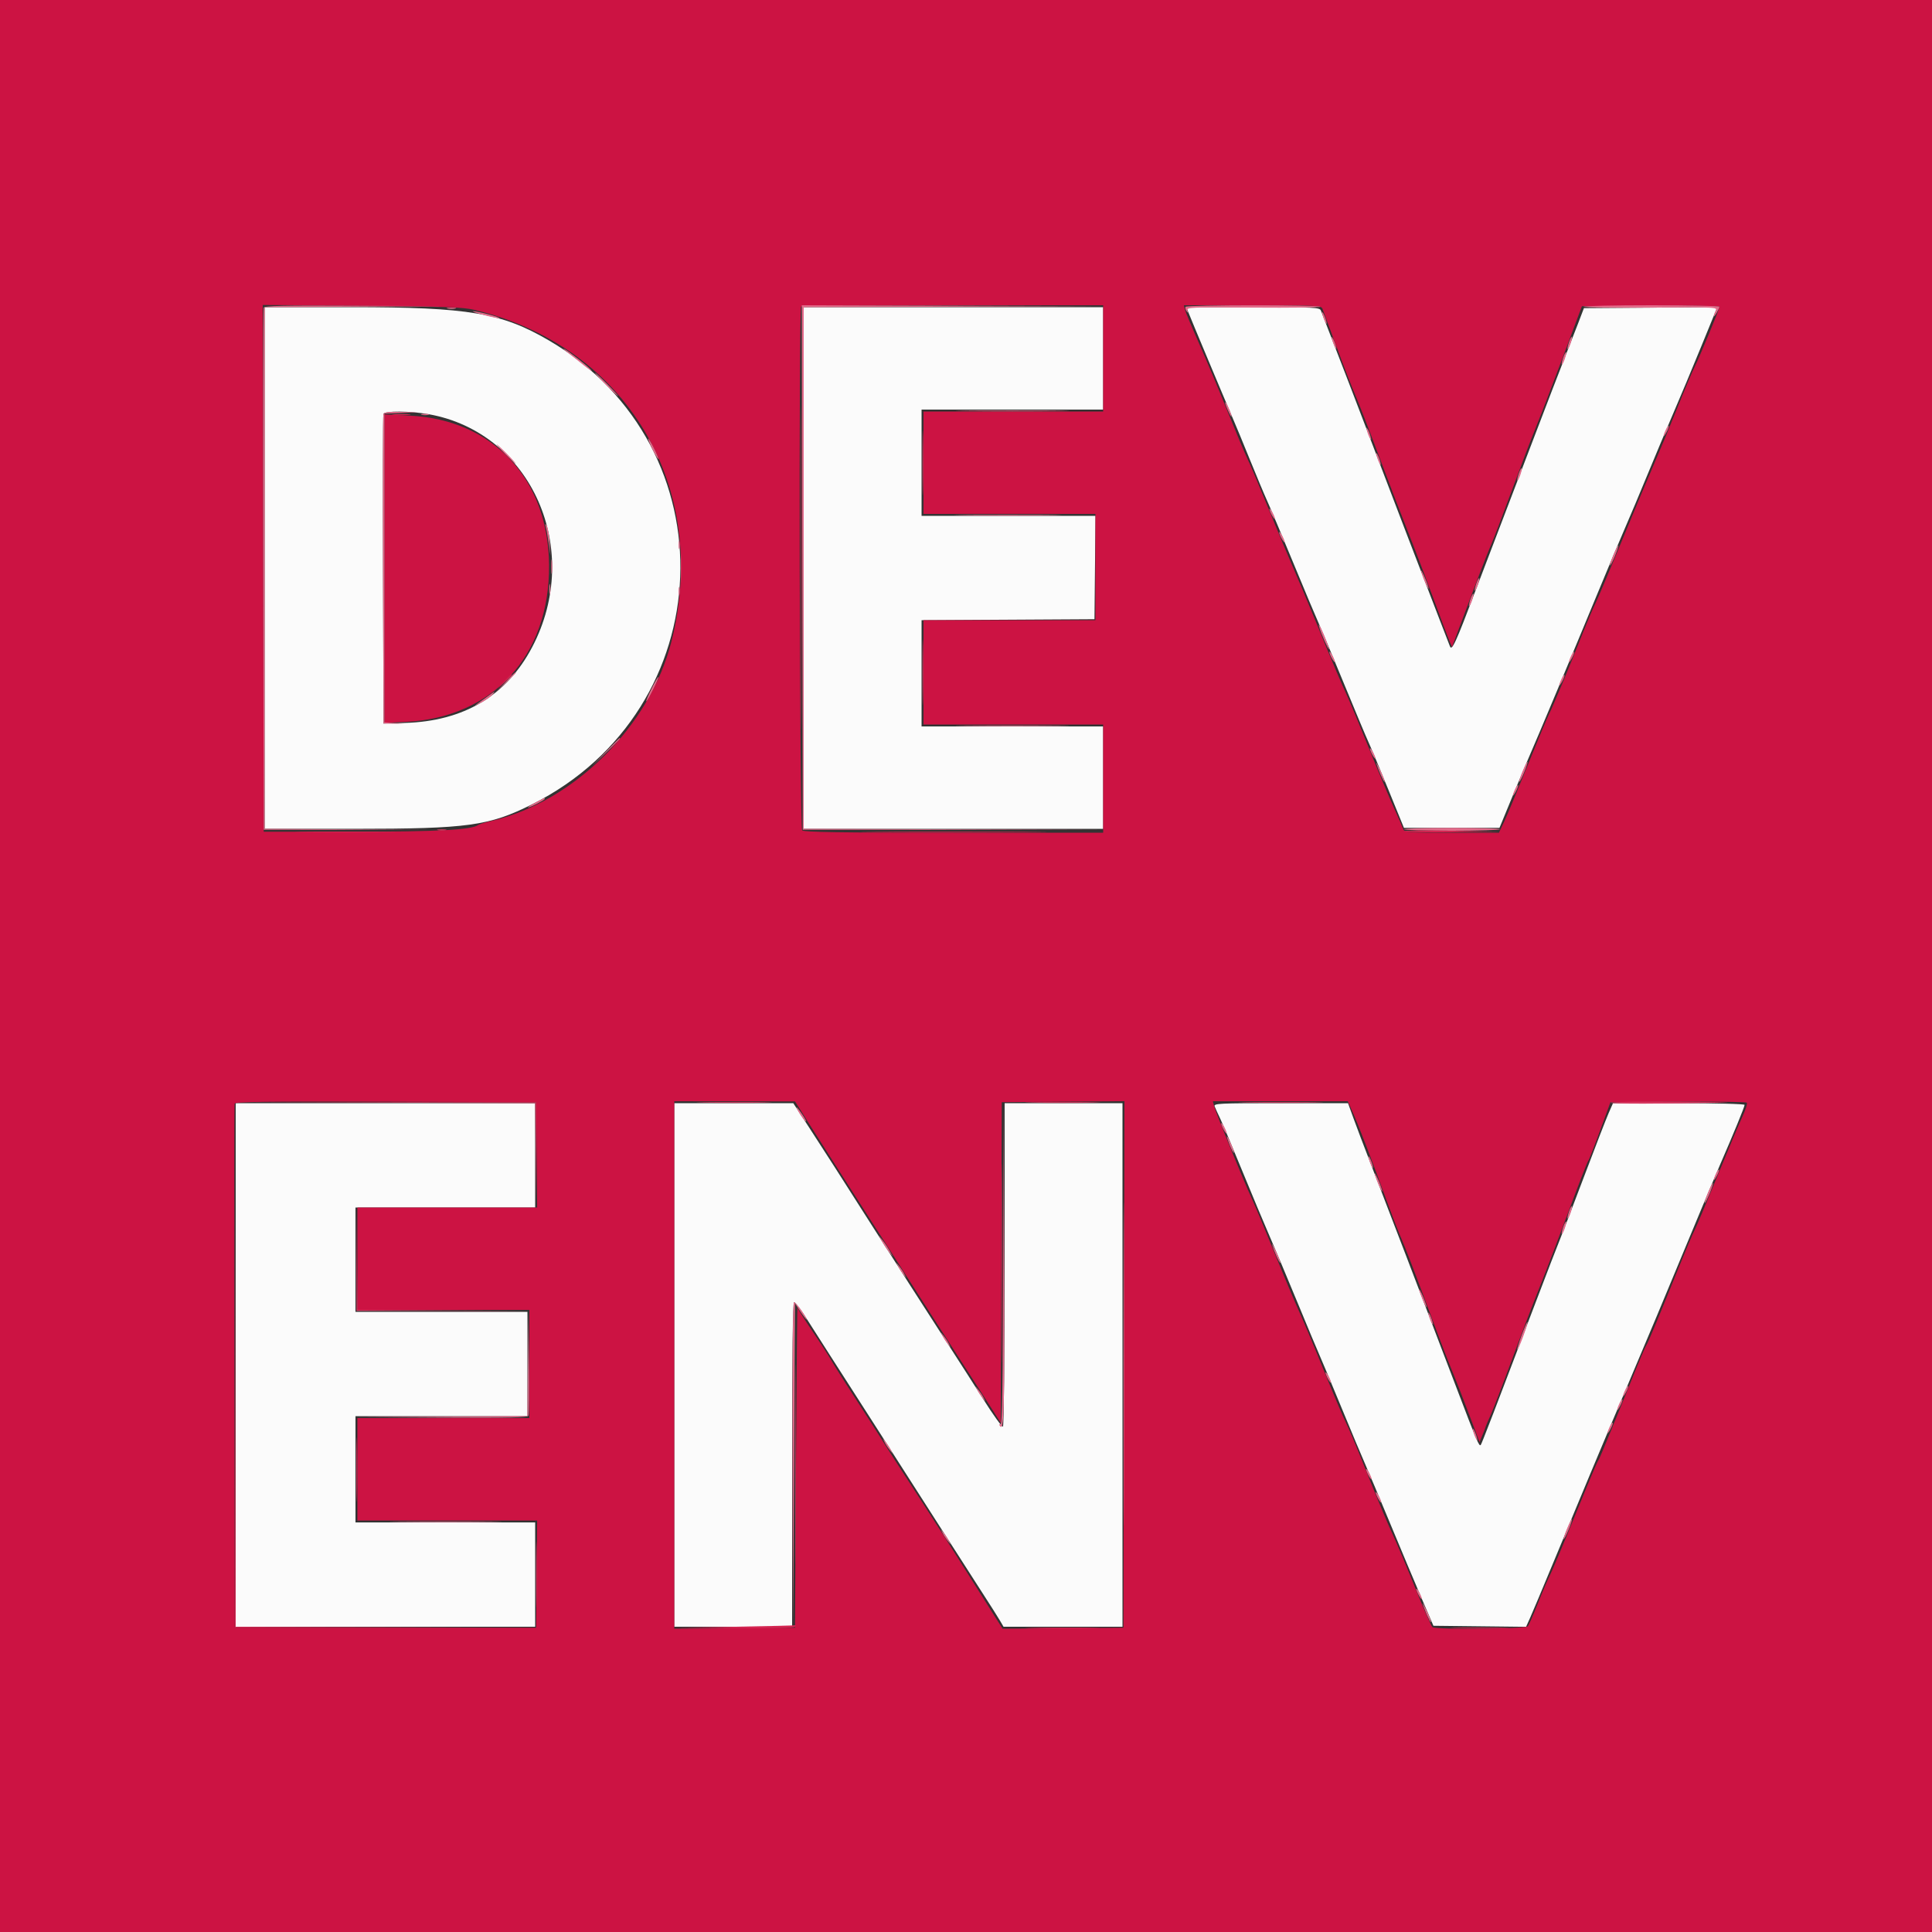 <svg id="svg" version="1.1" xmlns="http://www.w3.org/2000/svg" xmlns:xlink="http://www.w3.org/1999/xlink" width="400" height="400" viewBox="0, 0, 400,400"><rect x="0" y="0" width="400" height="400" fill="#333333" stroke="none"/><g id="svgg"><path id="path0" d="M54.800 117.600 L 54.800 171.600 73.300 171.598 C 96.865 171.595,101.227 170.997,110.111 166.551 C 149.455 146.862,151.479 92.660,113.697 70.518 C 103.861 64.754,97.033 63.600,72.771 63.600 L 54.800 63.600 54.800 117.600 M166.400 117.600 L 166.400 171.600 197.400 171.600 L 228.400 171.600 228.400 161.000 L 228.400 150.400 209.600 150.400 L 190.800 150.400 190.800 139.404 L 190.800 128.408 208.700 128.304 L 226.600 128.200 226.707 117.500 L 226.813 106.800 208.807 106.800 L 190.800 106.800 190.800 95.800 L 190.800 84.800 209.600 84.800 L 228.400 84.800 228.400 74.200 L 228.400 63.600 197.400 63.600 L 166.400 63.600 166.400 117.600 M245.971 64.500 C 246.590 66.083,253.459 82.475,254.981 86.000 C 255.788 87.870,257.502 92.010,258.789 95.200 C 260.076 98.390,261.699 102.260,262.396 103.800 C 263.092 105.340,265.519 111.100,267.788 116.600 C 270.057 122.100,272.365 127.590,272.916 128.800 C 273.467 130.010,275.842 135.680,278.195 141.400 C 280.547 147.120,282.848 152.610,283.308 153.600 C 283.768 154.590,285.612 159.000,287.407 163.400 L 290.670 171.400 300.561 171.400 L 310.452 171.400 313.175 164.800 C 314.673 161.170,316.300 157.300,316.791 156.200 C 317.918 153.676,325.679 135.142,330.778 122.800 C 332.914 117.630,335.487 111.510,336.495 109.200 C 337.504 106.890,339.624 101.850,341.208 98.000 C 342.791 94.150,345.176 88.480,346.506 85.400 C 347.837 82.320,350.417 76.153,352.238 71.695 L 355.550 63.590 341.742 63.695 L 327.934 63.800 326.714 67.000 C 326.044 68.760,324.778 72.000,323.903 74.200 C 323.028 76.400,320.188 83.780,317.592 90.600 C 314.996 97.420,311.763 105.880,310.408 109.400 C 309.052 112.920,306.853 118.680,305.521 122.200 C 301.372 133.162,300.584 134.876,300.187 133.800 C 300.024 133.360,299.085 130.930,298.100 128.400 C 295.988 122.978,287.900 101.882,282.612 88.000 C 280.559 82.610,277.720 75.230,276.304 71.600 C 274.888 67.970,273.616 64.685,273.477 64.300 C 273.244 63.652,272.205 63.600,259.422 63.600 L 245.620 63.600 245.971 64.500 M88.800 85.767 C 110.051 89.583,120.792 113.812,110.176 133.989 C 104.883 144.050,95.997 149.335,83.800 149.677 L 79.400 149.800 79.297 118.000 C 79.240 100.510,79.279 85.975,79.384 85.700 C 79.641 85.026,84.882 85.063,88.800 85.767 M48.800 282.600 L 48.800 336.800 79.800 336.800 L 110.800 336.800 110.800 326.000 L 110.800 315.200 92.200 315.200 L 73.600 315.200 73.600 304.200 L 73.600 293.200 91.400 293.200 L 109.200 293.200 109.200 282.400 L 109.200 271.600 91.400 271.600 L 73.600 271.600 73.600 260.800 L 73.600 250.000 92.200 250.000 L 110.800 250.000 110.800 239.200 L 110.800 228.400 79.800 228.400 L 48.800 228.400 48.800 282.600 M139.600 282.600 L 139.600 336.800 151.800 336.800 L 164.000 336.800 164.000 303.200 C 164.000 280.272,164.132 269.600,164.415 269.600 C 164.643 269.600,165.888 271.265,167.182 273.300 C 170.141 277.953,171.555 280.160,181.214 295.200 C 185.523 301.910,191.634 311.450,194.795 316.400 C 197.955 321.350,201.826 327.380,203.398 329.800 C 204.969 332.220,206.596 334.785,207.013 335.500 L 207.772 336.800 220.086 336.800 L 232.400 336.800 232.400 282.600 L 232.400 228.400 220.200 228.400 L 208.000 228.400 208.000 261.776 C 208.000 280.390,207.845 295.248,207.650 295.369 C 207.458 295.488,205.624 292.933,203.575 289.692 C 201.526 286.452,198.735 282.090,197.373 280.000 C 194.798 276.049,181.970 256.034,178.658 250.800 C 175.266 245.439,170.432 237.904,167.302 233.100 L 164.240 228.400 151.920 228.400 L 139.600 228.400 139.600 282.600 M251.481 229.068 C 251.622 229.435,252.134 230.560,252.618 231.568 C 253.102 232.575,255.157 237.450,257.185 242.400 C 259.213 247.350,261.738 253.380,262.798 255.800 C 263.857 258.220,266.468 264.430,268.600 269.600 C 270.732 274.770,272.803 279.720,273.202 280.600 C 273.601 281.480,275.634 286.340,277.721 291.400 C 279.808 296.460,281.998 301.680,282.588 303.000 C 283.178 304.320,285.527 309.900,287.809 315.400 C 290.090 320.900,293.041 327.920,294.365 331.000 L 296.773 336.600 306.365 336.707 L 315.956 336.814 316.813 334.907 C 317.284 333.858,319.346 328.950,321.396 324.000 C 326.591 311.451,332.188 298.087,336.390 288.200 C 340.675 278.116,345.127 267.485,350.377 254.800 C 352.516 249.630,355.089 243.510,356.095 241.200 C 358.882 234.800,361.200 229.147,361.200 228.753 C 361.200 228.556,355.198 228.400,347.578 228.400 L 333.956 228.400 333.033 230.500 C 332.525 231.655,330.208 237.640,327.884 243.800 C 325.560 249.960,323.350 255.720,322.973 256.600 C 322.596 257.480,320.167 263.780,317.575 270.600 C 309.611 291.556,306.750 298.984,306.571 299.162 C 306.224 299.509,305.859 298.645,301.328 286.742 C 294.619 269.118,286.838 248.792,283.893 241.200 C 282.485 237.570,280.829 233.205,280.213 231.500 L 279.093 228.400 265.159 228.400 C 252.310 228.400,251.245 228.452,251.481 229.068 " stroke="none" fill="#fbfbfb" fill-rule="evenodd"></path><path id="path1" d="M0.000 200.000 L 0.000 400.000 200.000 400.000 L 400.000 400.000 400.000 200.000 L 400.000 0.000 200.000 0.000 L 0.000 0.000 0.000 200.000 M98.200 64.152 C 129.785 71.660,147.106 100.809,139.012 132.829 C 134.582 150.352,118.726 166.109,101.600 170.004 C 100.390 170.280,99.220 170.640,99.000 170.805 C 97.648 171.820,90.687 172.192,73.000 172.196 L 54.600 172.200 54.499 117.671 L 54.397 63.142 74.899 63.314 C 92.209 63.460,95.836 63.590,98.200 64.152 M228.400 74.200 L 228.400 85.200 209.800 85.200 L 191.200 85.200 191.200 95.800 L 191.200 106.400 209.000 106.400 L 226.800 106.400 226.800 117.400 L 226.800 128.400 209.000 128.400 L 191.200 128.400 191.200 139.200 L 191.200 150.000 209.800 150.000 L 228.400 150.000 228.400 161.200 L 228.400 172.400 197.480 172.400 C 173.964 172.400,166.445 172.285,166.080 171.920 C 165.556 171.396,165.345 63.989,165.867 63.467 C 166.013 63.320,180.143 63.200,197.267 63.200 L 228.400 63.200 228.400 74.200 M273.792 63.900 C 273.944 64.285,275.228 67.750,276.644 71.600 C 278.061 75.450,279.840 80.040,280.599 81.800 C 281.357 83.560,283.524 89.140,285.413 94.200 C 287.302 99.260,289.994 106.280,291.394 109.800 C 292.795 113.320,295.198 119.620,296.735 123.800 C 298.271 127.980,299.776 131.976,300.080 132.680 L 300.631 133.959 301.705 131.080 C 305.638 120.535,308.041 114.265,308.729 112.750 C 309.167 111.788,311.050 106.856,312.914 101.791 C 314.779 96.727,317.075 90.703,318.017 88.405 C 318.959 86.108,321.483 79.542,323.624 73.814 L 327.518 63.400 341.759 63.295 C 349.592 63.237,356.000 63.337,356.000 63.517 C 356.000 63.968,351.739 74.261,350.801 76.076 C 350.381 76.889,348.781 80.686,347.246 84.514 C 345.710 88.343,343.444 93.799,342.211 96.638 C 340.977 99.477,338.008 106.570,335.612 112.400 C 333.216 118.230,330.818 123.900,330.282 125.000 C 329.746 126.100,328.630 128.710,327.802 130.800 C 324.857 138.232,321.537 146.222,320.776 147.708 C 320.351 148.538,318.310 153.419,316.239 158.554 C 314.169 163.689,311.995 168.906,311.408 170.146 L 310.342 172.400 300.558 172.400 C 291.597 172.400,290.755 172.341,290.540 171.700 C 290.411 171.315,289.526 169.290,288.575 167.200 C 287.624 165.110,285.285 159.530,283.377 154.800 C 281.470 150.070,279.409 145.120,278.798 143.800 C 277.467 140.927,276.483 138.594,272.386 128.600 C 270.672 124.420,268.516 119.290,267.594 117.200 C 266.672 115.110,264.418 109.710,262.586 105.200 C 260.754 100.690,258.816 96.100,258.280 95.000 C 257.743 93.900,255.851 89.387,254.074 84.970 C 252.297 80.554,249.662 74.279,248.218 71.026 C 246.774 67.773,245.485 64.681,245.353 64.155 L 245.113 63.200 259.314 63.200 C 272.466 63.200,273.535 63.252,273.792 63.900 M79.600 117.735 L 79.600 149.671 83.900 149.466 C 102.061 148.604,113.819 135.786,113.680 117.000 C 113.548 99.217,102.094 86.903,84.900 86.060 L 79.599 85.800 79.600 117.735 M111.106 239.100 L 111.213 250.000 92.606 250.000 L 74.000 250.000 74.000 260.600 L 74.000 271.200 91.800 271.200 L 109.600 271.200 109.600 282.400 L 109.600 293.600 91.800 293.600 L 74.000 293.600 74.000 304.200 L 74.000 314.800 92.606 314.800 L 111.213 314.800 111.106 325.900 L 111.000 337.000 79.800 337.000 L 48.600 337.000 48.497 283.000 C 48.441 253.300,48.480 228.774,48.586 228.498 C 48.737 228.099,55.211 228.016,79.888 228.098 L 111.000 228.200 111.106 239.100 M167.042 231.917 C 168.385 234.052,171.175 238.432,173.242 241.650 C 178.562 249.932,180.432 252.851,185.232 260.371 C 191.642 270.411,196.831 278.496,200.142 283.600 C 201.783 286.130,204.042 289.638,205.161 291.397 L 207.195 294.593 207.298 261.397 L 207.400 228.200 220.101 228.094 L 232.803 227.989 232.701 282.494 L 232.600 337.000 220.088 337.106 L 207.576 337.211 205.985 334.706 C 205.110 333.328,203.180 330.270,201.697 327.911 C 196.731 320.014,191.505 311.844,188.193 306.800 C 186.387 304.050,183.955 300.270,182.788 298.400 C 181.621 296.530,179.022 292.480,177.013 289.400 C 175.004 286.320,172.841 282.900,172.206 281.800 C 171.572 280.700,169.736 277.863,168.127 275.496 C 166.517 273.128,165.157 270.968,165.103 270.696 C 165.050 270.423,164.915 285.230,164.803 303.600 L 164.600 337.000 152.100 337.106 L 139.600 337.211 139.600 282.606 L 139.600 228.000 152.100 228.017 L 164.600 228.033 167.042 231.917 M280.160 230.500 C 281.285 233.007,283.842 239.684,287.399 249.400 C 288.445 252.260,289.748 255.590,290.294 256.800 C 290.839 258.010,292.984 263.590,295.059 269.200 C 297.135 274.810,299.388 280.750,300.067 282.400 C 301.602 286.134,302.733 289.029,304.746 294.384 L 306.319 298.568 306.959 297.035 C 307.312 296.192,307.600 295.440,307.600 295.363 C 307.600 295.286,308.033 294.273,308.563 293.112 C 309.093 291.950,311.053 286.860,312.920 281.800 C 314.786 276.740,317.395 269.900,318.718 266.600 C 320.041 263.300,322.794 256.100,324.836 250.600 C 326.878 245.100,328.660 240.510,328.794 240.400 C 328.929 240.290,330.027 237.500,331.233 234.200 L 333.426 228.200 347.388 228.095 C 355.067 228.037,361.485 228.127,361.651 228.295 C 361.816 228.463,361.406 229.770,360.738 231.200 C 360.071 232.630,357.725 238.203,355.527 243.585 C 353.328 248.967,351.194 254.028,350.784 254.832 C 350.374 255.635,348.959 258.972,347.640 262.247 C 343.229 273.194,341.146 278.183,340.815 278.593 C 340.634 278.817,339.222 282.150,337.676 286.000 C 336.130 289.850,334.302 294.350,333.613 296.000 C 332.924 297.650,332.070 299.720,331.716 300.600 C 331.363 301.480,330.938 302.380,330.773 302.600 C 330.608 302.820,328.492 307.871,326.069 313.825 C 323.647 319.779,321.302 325.359,320.857 326.225 C 320.413 327.091,319.302 329.690,318.389 332.000 C 317.476 334.310,316.543 336.425,316.315 336.700 C 315.855 337.257,297.356 337.438,296.582 336.894 C 296.352 336.732,294.750 333.090,293.022 328.800 C 291.294 324.510,289.293 319.740,288.576 318.200 C 287.137 315.110,285.518 311.223,281.919 302.215 C 280.603 298.923,279.088 295.364,278.552 294.305 C 278.015 293.246,276.036 288.559,274.152 283.890 C 272.269 279.220,269.952 273.690,269.003 271.600 C 268.054 269.510,265.711 263.930,263.795 259.200 C 261.880 254.470,259.793 249.485,259.159 248.123 C 257.524 244.611,251.704 230.352,251.382 229.070 L 251.113 228.000 265.076 228.000 L 279.038 228.000 280.160 230.500 " stroke="none" fill="#cc1343" fill-rule="evenodd"></path><path id="path2" d="M54.585 63.700 C 54.480 63.975,54.441 88.410,54.497 118.000 L 54.600 171.800 72.300 171.806 L 90.000 171.813 72.400 171.702 L 54.800 171.592 54.800 117.600 L 54.800 63.608 73.300 63.500 L 91.800 63.392 73.287 63.296 C 58.774 63.221,54.734 63.308,54.585 63.700 M166.099 117.500 L 166.200 171.800 197.300 171.804 L 228.400 171.807 197.400 171.701 L 166.400 171.595 166.400 117.600 L 166.400 63.605 197.500 63.500 L 228.600 63.395 197.299 63.298 L 165.997 63.200 166.099 117.500 M245.450 63.519 C 245.342 63.695,245.438 64.100,245.664 64.419 C 245.998 64.890,246.032 64.866,245.846 64.290 C 245.630 63.618,246.360 63.586,259.571 63.690 C 267.245 63.750,273.441 63.665,273.338 63.500 C 273.088 63.096,245.700 63.114,245.450 63.519 M327.862 63.500 C 327.759 63.665,333.968 63.750,341.657 63.690 C 355.436 63.581,355.633 63.591,355.219 64.364 C 354.989 64.795,354.806 65.294,354.814 65.474 C 354.831 65.855,355.965 63.945,355.986 63.500 C 355.994 63.335,349.711 63.200,342.024 63.200 C 334.337 63.200,327.964 63.335,327.862 63.500 M92.705 63.883 C 93.202 63.979,93.922 63.975,94.305 63.875 C 94.687 63.775,94.280 63.696,93.400 63.701 C 92.520 63.705,92.207 63.787,92.705 63.883 M100.200 65.226 C 101.740 65.641,103.175 65.927,103.388 65.861 C 103.837 65.722,98.692 64.382,97.918 64.436 C 97.633 64.456,98.660 64.812,100.200 65.226 M273.829 65.200 C 273.976 65.750,274.264 66.470,274.467 66.800 C 274.725 67.217,274.757 67.095,274.571 66.400 C 274.424 65.850,274.136 65.130,273.933 64.800 C 273.675 64.383,273.643 64.505,273.829 65.200 M275.829 70.400 C 275.976 70.950,276.264 71.670,276.467 72.000 C 276.725 72.417,276.757 72.295,276.571 71.600 C 276.424 71.050,276.136 70.330,275.933 70.000 C 275.675 69.583,275.643 69.705,275.829 70.400 M324.844 70.844 C 324.598 71.551,324.466 72.200,324.552 72.285 C 324.638 72.371,324.909 71.862,325.156 71.156 C 325.402 70.449,325.534 69.800,325.448 69.715 C 325.362 69.629,325.091 70.138,324.844 70.844 M117.400 72.870 C 118.060 73.382,119.590 74.599,120.800 75.576 C 122.010 76.553,122.738 77.030,122.418 76.637 C 121.794 75.869,117.791 72.737,116.800 72.241 C 116.470 72.076,116.740 72.359,117.400 72.870 M323.644 74.044 C 323.398 74.751,323.266 75.400,323.352 75.485 C 323.438 75.571,323.709 75.062,323.956 74.356 C 324.202 73.649,324.334 73.000,324.248 72.915 C 324.162 72.829,323.891 73.338,323.644 74.044 M125.400 79.600 C 126.706 80.920,127.865 82.000,127.975 82.000 C 128.085 82.000,127.106 80.920,125.800 79.600 C 124.494 78.280,123.335 77.200,123.225 77.200 C 123.115 77.200,124.094 78.280,125.400 79.600 M253.646 83.400 C 253.653 83.620,254.006 84.520,254.429 85.400 C 254.852 86.280,255.086 86.550,254.949 86.000 C 254.667 84.867,253.625 82.788,253.646 83.400 M200.100 85.100 C 205.325 85.163,213.875 85.163,219.100 85.100 C 224.325 85.036,220.050 84.985,209.600 84.985 C 199.150 84.985,194.875 85.036,200.100 85.100 M79.384 85.700 C 79.279 85.975,79.240 100.510,79.297 118.000 L 79.400 149.800 81.600 149.838 L 83.800 149.876 81.700 149.717 L 79.600 149.558 79.600 117.595 L 79.600 85.631 83.100 85.498 L 86.600 85.365 83.087 85.282 C 80.582 85.224,79.520 85.343,79.384 85.700 M87.300 85.876 C 87.685 85.976,88.315 85.976,88.700 85.876 C 89.085 85.775,88.770 85.693,88.000 85.693 C 87.230 85.693,86.915 85.775,87.300 85.876 M344.865 89.017 C 344.195 90.488,344.323 90.802,345.047 89.465 C 345.386 88.840,345.588 88.254,345.496 88.163 C 345.405 88.071,345.121 88.456,344.865 89.017 M283.029 89.200 C 283.176 89.750,283.464 90.470,283.667 90.800 C 283.925 91.217,283.957 91.095,283.771 90.400 C 283.624 89.850,283.336 89.130,283.133 88.800 C 282.875 88.383,282.843 88.505,283.029 89.200 M135.082 92.989 C 135.673 94.193,136.223 95.111,136.305 95.029 C 136.484 94.849,134.467 90.800,134.198 90.800 C 134.094 90.800,134.492 91.785,135.082 92.989 M104.600 94.000 C 105.683 95.100,106.660 96.000,106.770 96.000 C 106.880 96.000,106.083 95.100,105.000 94.000 C 103.917 92.900,102.940 92.000,102.830 92.000 C 102.720 92.000,103.517 92.900,104.600 94.000 M285.029 94.400 C 285.176 94.950,285.464 95.670,285.667 96.000 C 285.925 96.417,285.957 96.295,285.771 95.600 C 285.624 95.050,285.336 94.330,285.133 94.000 C 284.875 93.583,284.843 93.705,285.029 94.400 M314.444 98.044 C 314.198 98.751,314.066 99.400,314.152 99.485 C 314.238 99.571,314.509 99.062,314.756 98.356 C 315.002 97.649,315.134 97.000,315.048 96.915 C 314.962 96.829,314.691 97.338,314.444 98.044 M262.828 105.400 C 262.828 105.620,263.086 106.250,263.400 106.800 C 263.714 107.350,263.972 107.620,263.972 107.400 C 263.972 107.180,263.714 106.550,263.400 106.000 C 263.086 105.450,262.828 105.180,262.828 105.400 M199.727 106.700 C 204.747 106.763,212.847 106.763,217.727 106.700 C 222.607 106.636,218.500 106.584,208.600 106.584 C 198.700 106.584,194.707 106.636,199.727 106.700 M113.004 109.087 C 113.137 109.575,113.408 111.105,113.606 112.487 L 113.965 115.000 113.797 112.290 C 113.704 110.799,113.433 109.269,113.195 108.890 C 112.824 108.299,112.796 108.327,113.004 109.087 M264.828 110.200 C 264.828 110.420,265.086 111.050,265.400 111.600 C 265.714 112.150,265.972 112.420,265.972 112.200 C 265.972 111.980,265.714 111.350,265.400 110.800 C 265.086 110.250,264.828 109.980,264.828 110.200 M140.493 112.800 C 140.493 113.570,140.575 113.885,140.676 113.500 C 140.776 113.115,140.776 112.485,140.676 112.100 C 140.575 111.715,140.493 112.030,140.493 112.800 M334.053 114.853 C 333.580 115.993,333.258 116.992,333.339 117.072 C 333.420 117.153,333.873 116.286,334.347 115.147 C 334.820 114.007,335.142 113.008,335.061 112.928 C 334.980 112.847,334.527 113.714,334.053 114.853 M114.124 117.400 C 114.126 118.720,114.201 119.212,114.290 118.493 C 114.379 117.774,114.377 116.694,114.286 116.093 C 114.195 115.492,114.122 116.080,114.124 117.400 M294.258 118.398 C 294.400 118.947,294.850 120.117,295.259 120.998 C 295.667 121.879,295.885 122.151,295.742 121.602 C 295.600 121.053,295.150 119.883,294.741 119.002 C 294.333 118.121,294.115 117.849,294.258 118.398 M305.644 120.844 C 305.398 121.551,305.266 122.200,305.352 122.285 C 305.438 122.371,305.709 121.862,305.956 121.156 C 306.202 120.449,306.334 119.800,306.248 119.715 C 306.162 119.629,305.891 120.138,305.644 120.844 M113.709 122.000 C 113.709 122.990,113.787 123.395,113.882 122.900 C 113.978 122.405,113.978 121.595,113.882 121.100 C 113.787 120.605,113.709 121.010,113.709 122.000 M140.493 122.400 C 140.493 123.170,140.575 123.485,140.676 123.100 C 140.776 122.715,140.776 122.085,140.676 121.700 C 140.575 121.315,140.493 121.630,140.493 122.400 M304.444 124.044 C 304.198 124.751,304.066 125.400,304.152 125.485 C 304.238 125.571,304.509 125.062,304.756 124.356 C 305.002 123.649,305.134 123.000,305.048 122.915 C 304.962 122.829,304.691 123.338,304.444 124.044 M273.599 131.185 C 274.441 133.334,275.487 135.330,275.074 134.000 C 274.598 132.467,273.443 129.760,273.111 129.400 C 272.909 129.180,273.128 129.983,273.599 131.185 M275.228 135.000 C 275.228 135.220,275.486 135.850,275.800 136.400 C 276.114 136.950,276.372 137.220,276.372 137.000 C 276.372 136.780,276.114 136.150,275.800 135.600 C 275.486 135.050,275.228 134.780,275.228 135.000 M325.265 135.817 C 324.595 137.288,324.723 137.602,325.447 136.265 C 325.786 135.640,325.988 135.054,325.896 134.963 C 325.805 134.871,325.521 135.256,325.265 135.817 M104.585 141.300 L 102.600 143.400 104.700 141.415 C 105.855 140.323,106.800 139.378,106.800 139.315 C 106.800 139.017,106.429 139.349,104.585 141.300 M323.265 140.617 C 322.595 142.088,322.723 142.402,323.447 141.065 C 323.786 140.440,323.988 139.854,323.896 139.763 C 323.805 139.671,323.521 140.056,323.265 140.617 M134.883 142.613 C 134.182 144.036,133.693 145.200,133.798 145.200 C 134.066 145.200,136.485 140.351,136.306 140.172 C 136.225 140.092,135.585 141.190,134.883 142.613 M100.744 144.327 C 99.944 144.917,98.954 145.632,98.544 145.915 C 98.135 146.198,98.569 146.027,99.509 145.536 C 100.450 145.044,101.513 144.318,101.871 143.921 C 102.748 142.952,102.479 143.049,100.744 144.327 M200.100 150.300 C 205.325 150.363,213.875 150.363,219.100 150.300 C 224.325 150.236,220.050 150.185,209.600 150.185 C 199.150 150.185,194.875 150.236,200.100 150.300 M125.389 155.700 L 122.600 158.600 125.500 155.811 C 128.194 153.220,128.583 152.800,128.289 152.800 C 128.228 152.800,126.923 154.105,125.389 155.700 M283.628 155.000 C 283.628 155.220,283.886 155.850,284.200 156.400 C 284.514 156.950,284.772 157.220,284.772 157.000 C 284.772 156.780,284.514 156.150,284.200 155.600 C 283.886 155.050,283.628 154.780,283.628 155.000 M284.950 158.000 C 285.301 159.299,286.509 162.024,286.665 161.868 C 286.756 161.778,286.370 160.735,285.809 159.552 C 285.247 158.368,284.861 157.670,284.950 158.000 M315.253 159.653 C 314.780 160.793,314.458 161.792,314.539 161.872 C 314.620 161.953,315.073 161.086,315.547 159.947 C 316.020 158.807,316.342 157.808,316.261 157.728 C 316.180 157.647,315.727 158.514,315.253 159.653 M313.665 163.417 C 312.995 164.888,313.123 165.202,313.847 163.865 C 314.186 163.240,314.388 162.654,314.296 162.563 C 314.205 162.471,313.921 162.856,313.665 163.417 M110.800 166.200 C 109.810 166.730,109.142 167.172,109.316 167.182 C 109.741 167.206,112.800 165.634,112.800 165.392 C 112.800 165.127,112.817 165.120,110.800 166.200 M290.662 171.700 C 290.764 171.865,295.236 172.000,300.600 172.000 C 305.964 172.000,310.436 171.865,310.538 171.700 C 310.640 171.535,306.168 171.400,300.600 171.400 C 295.032 171.400,290.560 171.535,290.662 171.700 M207.698 261.724 C 207.624 286.940,207.486 295.176,207.138 294.962 C 206.841 294.778,206.785 294.853,206.983 295.173 C 207.887 296.636,207.997 292.608,207.900 261.578 L 207.795 228.200 207.698 261.724 M232.594 282.400 C 232.594 312.210,232.642 324.405,232.700 309.500 C 232.758 294.595,232.758 270.205,232.700 255.300 C 232.642 240.395,232.594 252.590,232.594 282.400 M165.477 230.431 C 165.875 231.108,166.456 231.873,166.768 232.131 C 167.080 232.389,166.832 231.835,166.215 230.900 C 164.920 228.937,164.409 228.612,165.477 230.431 M252.828 232.600 C 252.828 232.820,253.086 233.450,253.400 234.000 C 253.714 234.550,253.972 234.820,253.972 234.600 C 253.972 234.380,253.714 233.750,253.400 233.200 C 253.086 232.650,252.828 232.380,252.828 232.600 M254.028 235.292 C 253.982 235.765,255.286 238.848,255.458 238.675 C 255.545 238.588,255.266 237.725,254.837 236.758 C 254.408 235.791,254.044 235.131,254.028 235.292 M283.429 240.000 C 283.576 240.550,283.864 241.270,284.067 241.600 C 284.325 242.017,284.357 241.895,284.171 241.200 C 284.024 240.650,283.736 239.930,283.533 239.600 C 283.275 239.183,283.243 239.305,283.429 240.000 M355.265 243.017 C 354.595 244.488,354.723 244.802,355.447 243.465 C 355.786 242.840,355.988 242.254,355.896 242.163 C 355.805 242.071,355.521 242.456,355.265 243.017 M284.658 243.198 C 284.800 243.747,285.250 244.917,285.659 245.798 C 286.067 246.679,286.285 246.951,286.142 246.402 C 286.000 245.853,285.550 244.683,285.141 243.802 C 284.733 242.921,284.515 242.649,284.658 243.198 M353.653 246.853 C 353.180 247.993,352.858 248.992,352.939 249.072 C 353.020 249.153,353.473 248.286,353.947 247.147 C 354.420 246.007,354.742 245.008,354.661 244.928 C 354.580 244.847,354.127 245.714,353.653 246.853 M324.844 250.844 C 324.598 251.551,324.466 252.200,324.552 252.285 C 324.638 252.371,324.909 251.862,325.156 251.156 C 325.402 250.449,325.534 249.800,325.448 249.715 C 325.362 249.629,325.091 250.138,324.844 250.844 M323.644 254.044 C 323.398 254.751,323.266 255.400,323.352 255.485 C 323.438 255.571,323.709 255.062,323.956 254.356 C 324.202 253.649,324.334 253.000,324.248 252.915 C 324.162 252.829,323.891 253.338,323.644 254.044 M182.609 257.026 C 182.981 257.701,183.641 258.691,184.076 259.226 L 184.867 260.200 184.191 258.974 C 183.819 258.299,183.159 257.309,182.724 256.774 L 181.933 255.800 182.609 257.026 M263.350 257.600 C 263.701 258.899,264.909 261.624,265.065 261.468 C 265.156 261.378,264.770 260.335,264.209 259.152 C 263.647 257.968,263.261 257.270,263.350 257.600 M185.949 262.200 C 186.165 262.640,186.634 263.360,186.993 263.800 L 187.644 264.600 187.251 263.800 C 187.035 263.360,186.566 262.640,186.207 262.200 L 185.556 261.400 185.949 262.200 M293.858 267.198 C 294.000 267.747,294.450 268.917,294.859 269.798 C 295.267 270.679,295.485 270.951,295.342 270.402 C 295.200 269.853,294.750 268.683,294.341 267.802 C 293.933 266.921,293.715 266.649,293.858 267.198 M164.097 303.300 L 164.193 337.000 164.397 303.429 L 164.600 269.858 165.706 271.529 C 166.314 272.448,166.907 273.200,167.025 273.200 C 167.142 273.200,166.681 272.390,166.000 271.400 C 165.319 270.410,164.590 269.600,164.381 269.600 C 164.142 269.600,164.036 282.166,164.097 303.300 M109.293 282.296 L 109.200 293.192 91.300 293.300 L 73.400 293.408 91.313 293.504 C 105.462 293.580,109.266 293.494,109.419 293.094 C 109.526 292.815,109.562 287.820,109.500 281.994 L 109.386 271.400 109.293 282.296 M295.829 272.400 C 295.976 272.950,296.264 273.670,296.467 274.000 C 296.725 274.417,296.757 274.295,296.571 273.600 C 296.424 273.050,296.136 272.330,295.933 272.000 C 295.675 271.583,295.643 271.705,295.829 272.400 M315.040 276.440 C 314.455 278.018,314.045 279.378,314.128 279.461 C 314.211 279.545,314.757 278.320,315.340 276.740 C 315.923 275.160,316.334 273.800,316.252 273.719 C 316.170 273.637,315.625 274.862,315.040 276.440 M195.149 276.600 C 195.365 277.040,195.834 277.760,196.193 278.200 L 196.844 279.000 196.451 278.200 C 196.235 277.760,195.766 277.040,195.407 276.600 L 194.756 275.800 195.149 276.600 M274.428 284.200 C 274.428 284.420,274.686 285.050,275.000 285.600 C 275.314 286.150,275.572 286.420,275.572 286.200 C 275.572 285.980,275.314 285.350,275.000 284.800 C 274.686 284.250,274.428 283.980,274.428 284.200 M336.465 287.817 C 335.795 289.288,335.923 289.602,336.647 288.265 C 336.986 287.640,337.188 287.054,337.096 286.963 C 337.005 286.871,336.721 287.256,336.465 287.817 M202.349 287.800 C 202.565 288.240,203.034 288.960,203.393 289.400 L 204.044 290.200 203.651 289.400 C 203.435 288.960,202.966 288.240,202.607 287.800 L 201.956 287.000 202.349 287.800 M335.265 290.617 C 334.595 292.088,334.723 292.402,335.447 291.065 C 335.786 290.440,335.988 289.854,335.896 289.763 C 335.805 289.671,335.521 290.056,335.265 290.617 M333.265 295.417 C 332.595 296.888,332.723 297.202,333.447 295.865 C 333.786 295.240,333.988 294.654,333.896 294.563 C 333.805 294.471,333.521 294.856,333.265 295.417 M305.029 296.400 C 305.176 296.950,305.464 297.670,305.667 298.000 C 305.925 298.417,305.957 298.295,305.771 297.600 C 305.624 297.050,305.336 296.330,305.133 296.000 C 304.875 295.583,304.843 295.705,305.029 296.400 M183.149 298.600 C 183.365 299.040,183.834 299.760,184.193 300.200 L 184.844 301.000 184.451 300.200 C 184.235 299.760,183.766 299.040,183.407 298.600 L 182.756 297.800 183.149 298.600 M282.828 304.200 C 282.828 304.420,283.086 305.050,283.400 305.600 C 283.714 306.150,283.972 306.420,283.972 306.200 C 283.972 305.980,283.714 305.350,283.400 304.800 C 283.086 304.250,282.828 303.980,282.828 304.200 M284.828 309.000 C 284.828 309.220,285.086 309.850,285.400 310.400 C 285.714 310.950,285.972 311.220,285.972 311.000 C 285.972 310.780,285.714 310.150,285.400 309.600 C 285.086 309.050,284.828 308.780,284.828 309.000 M324.453 316.453 C 323.980 317.593,323.658 318.592,323.739 318.672 C 323.820 318.753,324.273 317.886,324.747 316.747 C 325.220 315.607,325.542 314.608,325.461 314.528 C 325.380 314.447,324.927 315.314,324.453 316.453 M82.928 315.100 C 88.168 315.163,96.628 315.163,101.728 315.100 C 106.827 315.036,102.540 314.985,92.200 314.985 C 81.860 314.985,77.687 315.037,82.928 315.100 M195.149 317.400 C 195.365 317.840,195.834 318.560,196.193 319.000 L 196.844 319.800 196.451 319.000 C 196.235 318.560,195.766 317.840,195.407 317.400 L 194.756 316.600 195.149 317.400 M293.228 329.000 C 293.228 329.220,293.486 329.850,293.800 330.400 C 294.114 330.950,294.372 331.220,294.372 331.000 C 294.372 330.780,294.114 330.150,293.800 329.600 C 293.486 329.050,293.228 328.780,293.228 329.000 M294.550 332.000 C 294.901 333.299,296.109 336.024,296.265 335.868 C 296.356 335.778,295.970 334.735,295.409 333.552 C 294.847 332.368,294.461 331.670,294.550 332.000 " stroke="none" fill="#e36a8a" fill-rule="evenodd"></path><path id="path3" d="M165.794 117.600 C 165.794 147.410,165.842 159.605,165.900 144.700 C 165.958 129.795,165.958 105.405,165.900 90.500 C 165.842 75.595,165.794 87.790,165.794 117.600 M81.511 85.893 C 82.451 85.978,83.891 85.977,84.711 85.891 C 85.530 85.805,84.760 85.736,83.000 85.737 C 81.240 85.739,80.570 85.809,81.511 85.893 M140.954 117.600 C 140.954 120.350,141.018 121.475,141.096 120.100 C 141.174 118.725,141.174 116.475,141.096 115.100 C 141.018 113.725,140.954 114.850,140.954 117.600 M104.378 141.100 L 103.000 142.600 104.500 141.222 C 105.896 139.938,106.184 139.600,105.878 139.600 C 105.812 139.600,105.137 140.275,104.378 141.100 M290.747 172.107 C 290.916 172.276,295.452 172.366,300.827 172.307 L 310.600 172.199 300.519 171.999 C 294.975 171.890,290.577 171.938,290.747 172.107 M63.100 172.300 C 67.775 172.364,75.425 172.364,80.100 172.300 C 84.775 172.236,80.950 172.183,71.600 172.183 C 62.250 172.183,58.425 172.236,63.100 172.300 M181.930 172.300 C 190.581 172.360,204.621 172.360,213.130 172.300 C 221.638 172.240,214.560 172.190,197.400 172.190 C 180.240 172.190,173.278 172.240,181.930 172.300 M48.598 282.700 L 48.600 337.000 79.700 337.004 L 110.800 337.007 79.801 336.901 L 48.803 336.795 48.699 282.598 L 48.596 228.400 48.598 282.700 M207.391 261.600 C 207.391 279.970,207.440 287.485,207.500 278.300 C 207.560 269.115,207.560 254.085,207.500 244.900 C 207.440 235.715,207.391 243.230,207.391 261.600 M152.000 336.800 L 139.400 337.017 151.876 337.109 C 159.863 337.167,164.442 337.056,164.600 336.800 C 164.736 336.580,164.792 336.441,164.724 336.491 C 164.656 336.542,158.930 336.681,152.000 336.800 M213.700 337.099 C 217.165 337.166,222.835 337.166,226.300 337.099 C 229.765 337.033,226.930 336.978,220.000 336.978 C 213.070 336.978,210.235 337.033,213.700 337.099 M301.500 337.099 C 304.195 337.168,308.605 337.168,311.300 337.099 C 313.995 337.030,311.790 336.973,306.400 336.973 C 301.010 336.973,298.805 337.030,301.500 337.099 " stroke="none" fill="#d42551" fill-rule="evenodd"></path><path id="path4" d="M190.975 95.800 C 190.975 101.740,191.031 104.226,191.099 101.324 C 191.167 98.422,191.167 93.562,191.099 90.524 C 191.031 87.486,190.975 89.860,190.975 95.800 M190.975 139.200 C 190.975 145.250,191.031 147.725,191.099 144.700 C 191.167 141.675,191.167 136.725,191.099 133.700 C 191.031 130.675,190.975 133.150,190.975 139.200 M90.705 171.883 C 91.202 171.979,91.922 171.975,92.305 171.875 C 92.687 171.775,92.280 171.696,91.400 171.701 C 90.520 171.705,90.207 171.787,90.705 171.883 M79.694 228.299 L 110.787 228.405 110.904 239.302 L 111.020 250.200 111.010 239.200 L 111.000 228.200 79.800 228.196 L 48.600 228.193 79.694 228.299 M145.700 228.299 C 149.165 228.366,154.835 228.366,158.300 228.299 C 161.765 228.233,158.930 228.178,152.000 228.178 C 145.070 228.178,142.235 228.233,145.700 228.299 M213.700 228.299 C 217.165 228.366,222.835 228.366,226.300 228.299 C 229.765 228.233,226.930 228.178,220.000 228.178 C 213.070 228.178,210.235 228.233,213.700 228.299 M258.100 228.299 C 262.005 228.365,268.395 228.365,272.300 228.299 C 276.205 228.234,273.010 228.180,265.200 228.180 C 257.390 228.180,254.195 228.234,258.100 228.299 M333.461 228.300 C 333.292 228.573,344.162 228.566,356.800 228.285 C 359.550 228.224,355.466 228.135,347.724 228.087 C 339.982 228.039,333.564 228.135,333.461 228.300 M73.790 260.600 L 73.800 271.400 91.500 271.406 L 109.200 271.413 91.607 271.302 L 74.013 271.192 73.896 260.496 L 73.780 249.800 73.790 260.600 M164.591 303.200 C 164.591 321.570,164.640 329.085,164.700 319.900 C 164.760 310.715,164.760 295.685,164.700 286.500 C 164.640 277.315,164.591 284.830,164.591 303.200 M73.775 304.200 C 73.775 310.140,73.831 312.626,73.899 309.724 C 73.967 306.822,73.967 301.962,73.899 298.924 C 73.831 295.886,73.775 298.260,73.775 304.200 M110.975 326.000 C 110.975 332.050,111.031 334.525,111.099 331.500 C 111.167 328.475,111.167 323.525,111.099 320.500 C 111.031 317.475,110.975 319.950,110.975 326.000 " stroke="none" fill="#d53860" fill-rule="evenodd"></path></g></svg>